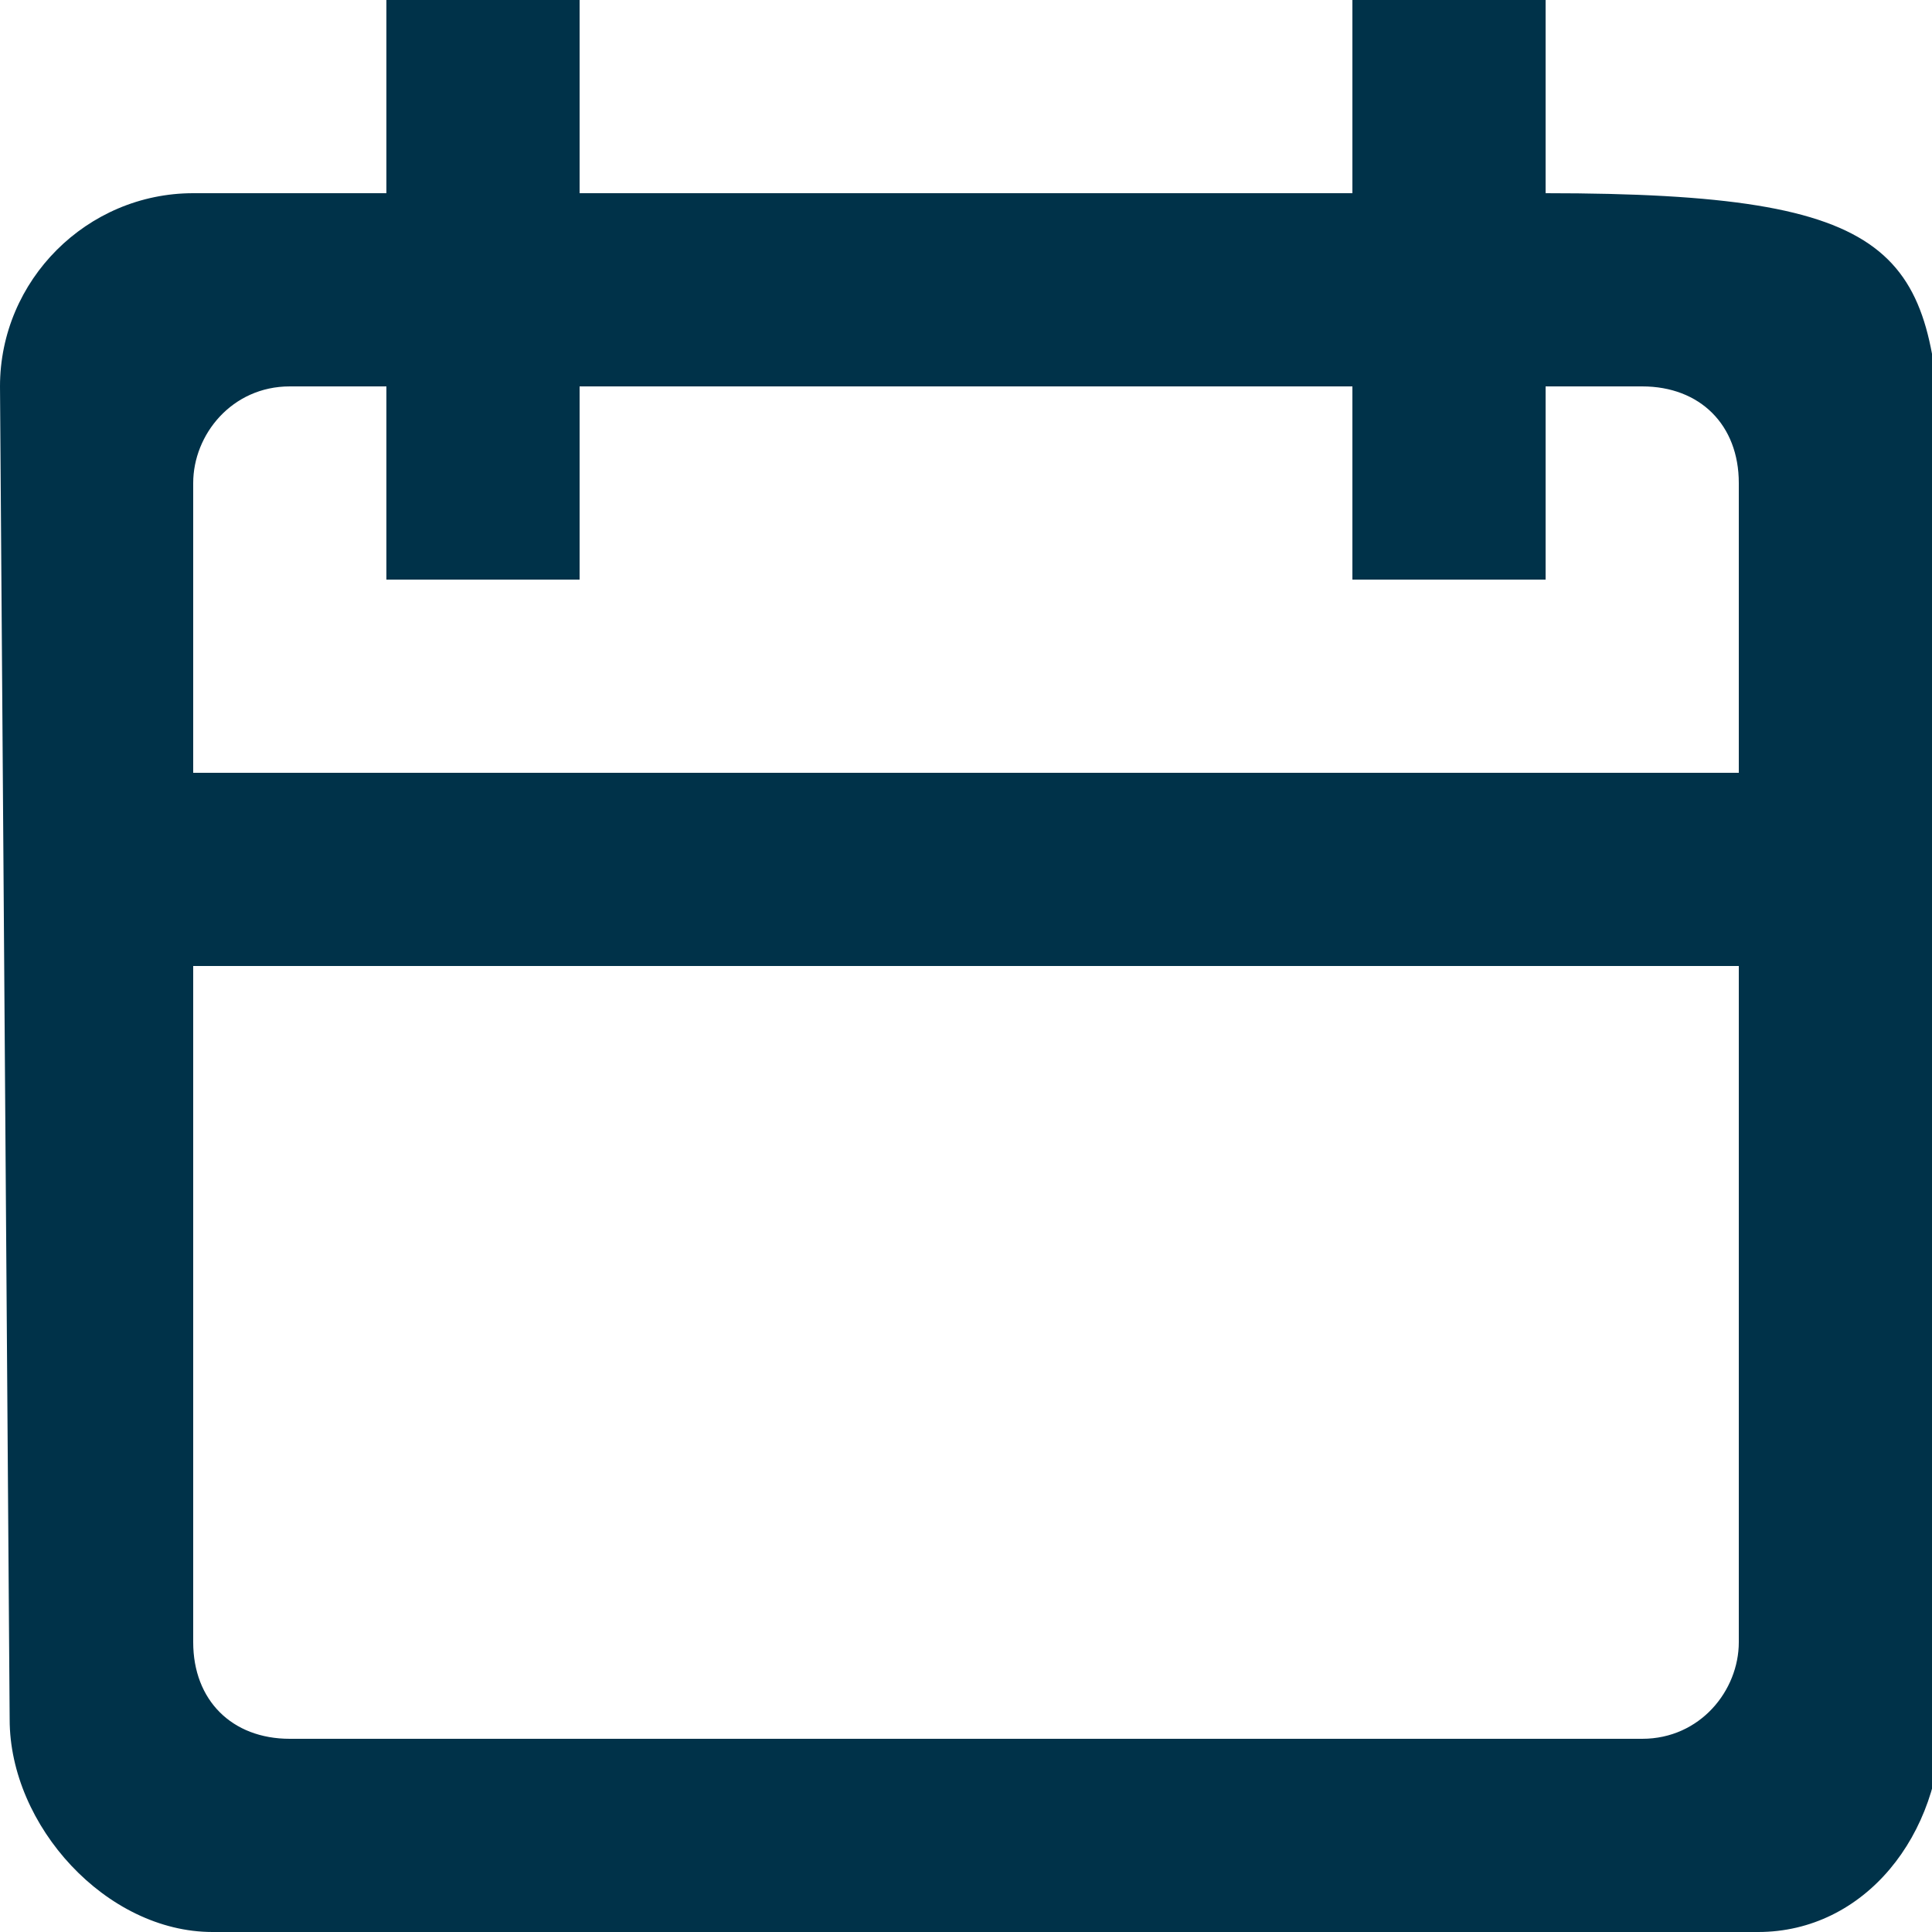 <?xml version="1.0" encoding="utf-8"?>
<!-- Generator: Adobe Illustrator 22.1.0, SVG Export Plug-In . SVG Version: 6.00 Build 0)  -->
<svg version="1.1" id="Livello_1" xmlns="http://www.w3.org/2000/svg" xmlns:xlink="http://www.w3.org/1999/xlink" x="0px" y="0px"
	 viewBox="0 0 20 20" style="enable-background:new 0 0 20 20;" xml:space="preserve">
<style type="text/css">
	.st0{fill:#003249;}
</style>
<title>calendar [#1322]</title>
<desc>Created with Sketch.</desc>
<g id="Icons">
	<g id="Education-_x26_-Time" transform="translate(-20, -20)">
		<g id="icons" transform="translate(20, 20)">
			<path id="calendar-_x5B__x23_1322_x5D_" class="st0" d="M18,8H2V5c0-0.5,0.4-1,1-1h1v2h2V4h8v2h2V4h1c0.6,0,1,0.4,1,1V8z M18,17
				c0,0.5-0.4,1-1,1H3c-0.6,0-1-0.4-1-1v-7h16V17z M0.1,17.8c0,1.1,1,2.2,2.1,2.2h16c1.1,0,1.9-1,1.9-2.2c0-0.4,0-12.4,0-13.1
				C20,2.6,19.7,2,16,2V0h-2v2H6V0H4v2H2C0.9,2,0,2.9,0,4L0.1,17.8z"/>
		</g>
	</g>
</g>
</svg>
